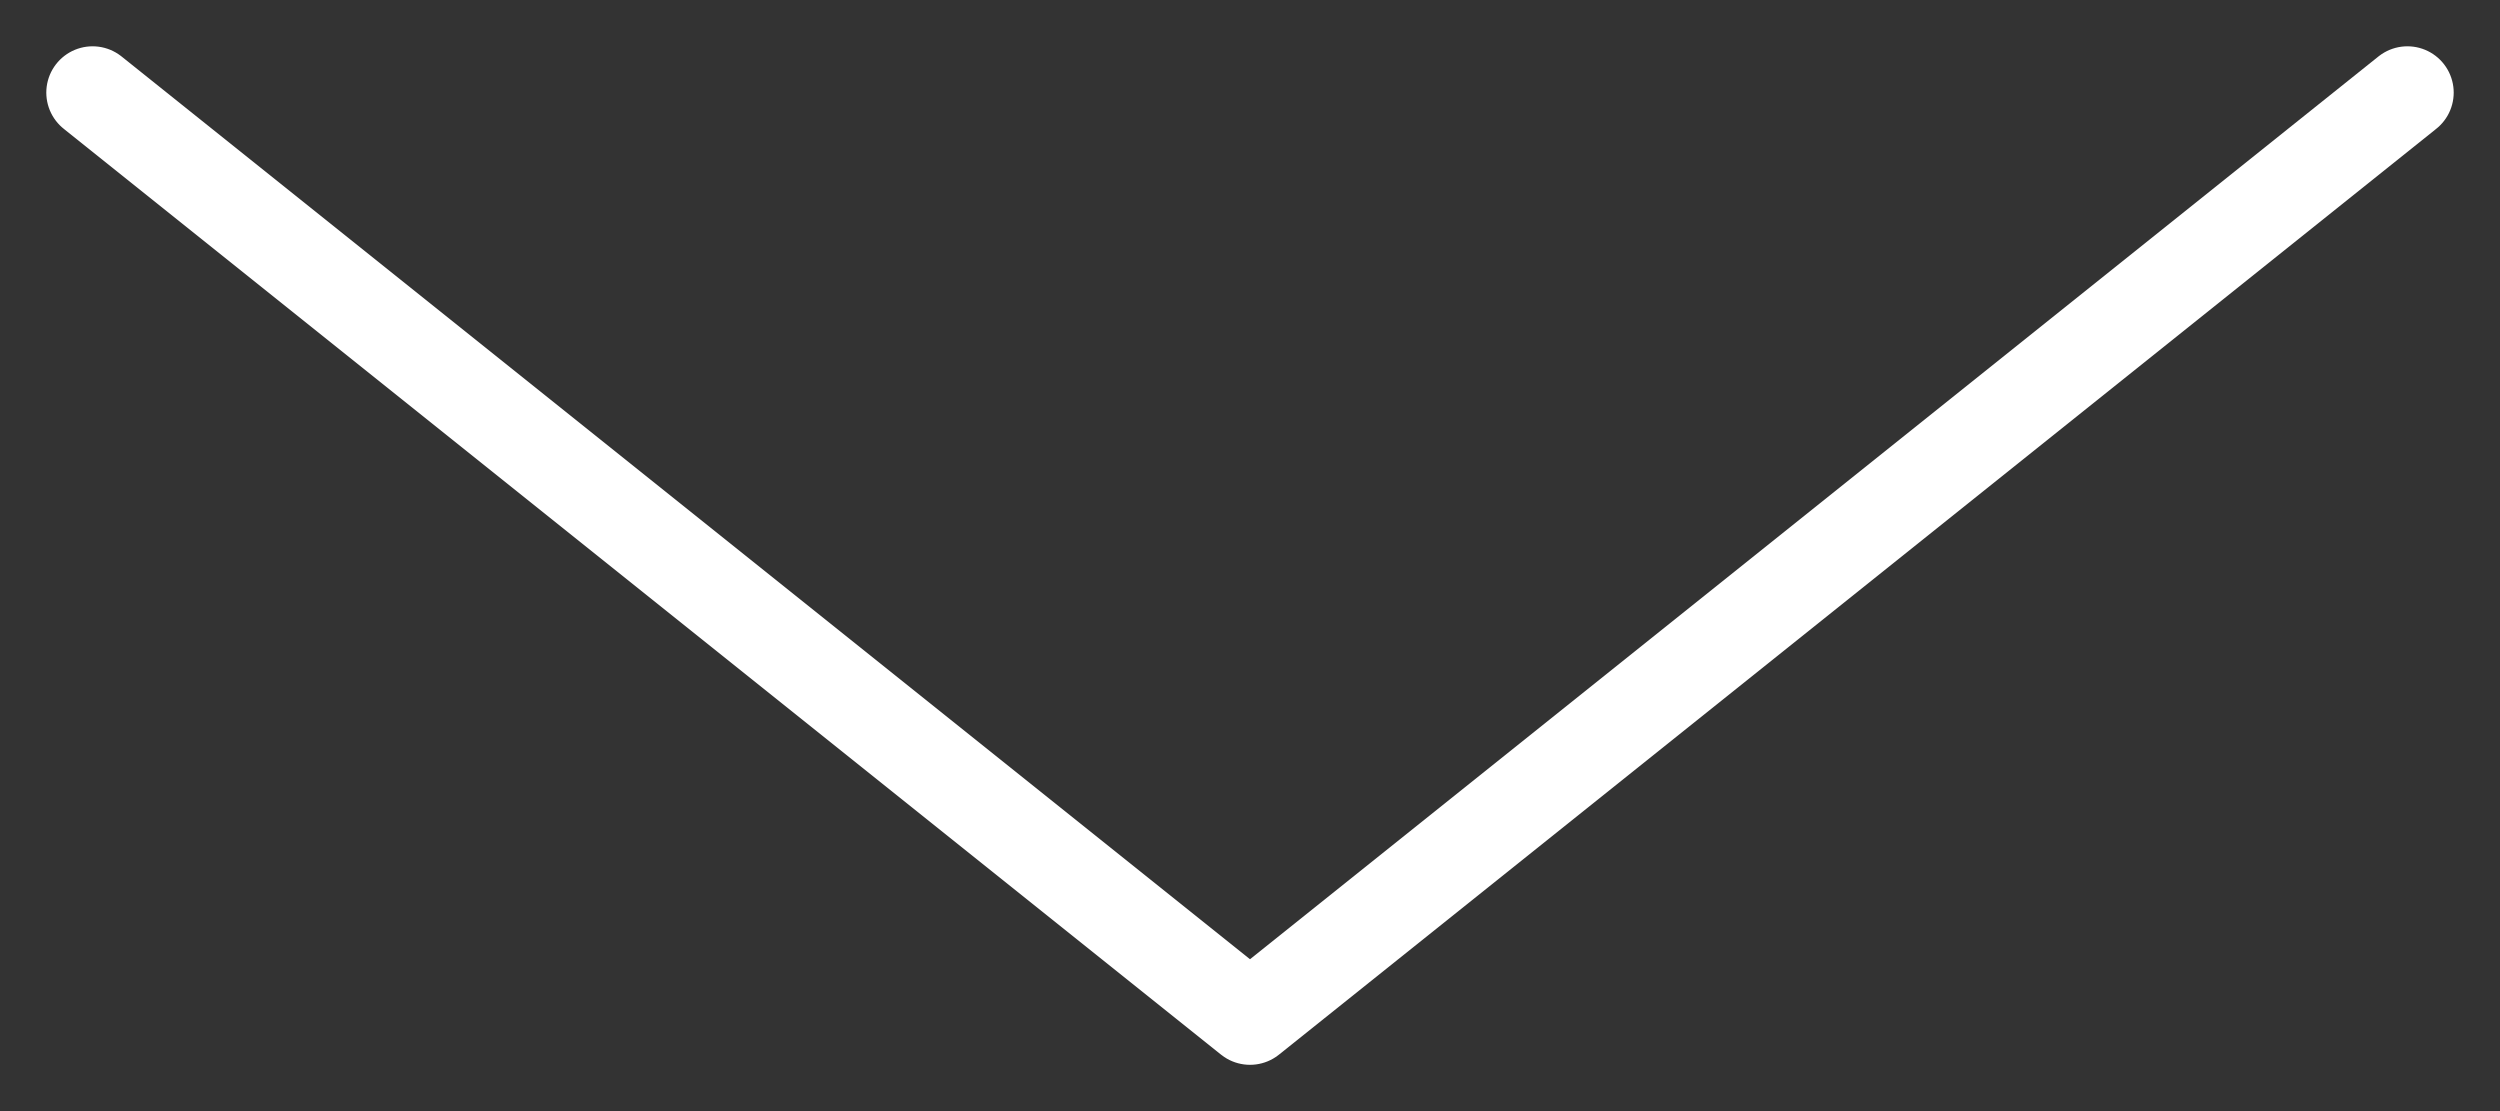 <svg
  width="27"
  height="12"
  viewBox="0 0 27 12"
  fill="none"
  xmlns="http://www.w3.org/2000/svg"
>
<rect x="0" y="0" width="27" height="12" fill="#333333" stroke="none"/>
<path
    d="M26 1L13.5 11L1 1"
    stroke="white"
    stroke-miterlimit="10"
    stroke-linecap="round"
    stroke-linejoin="round"
  />
</svg>
